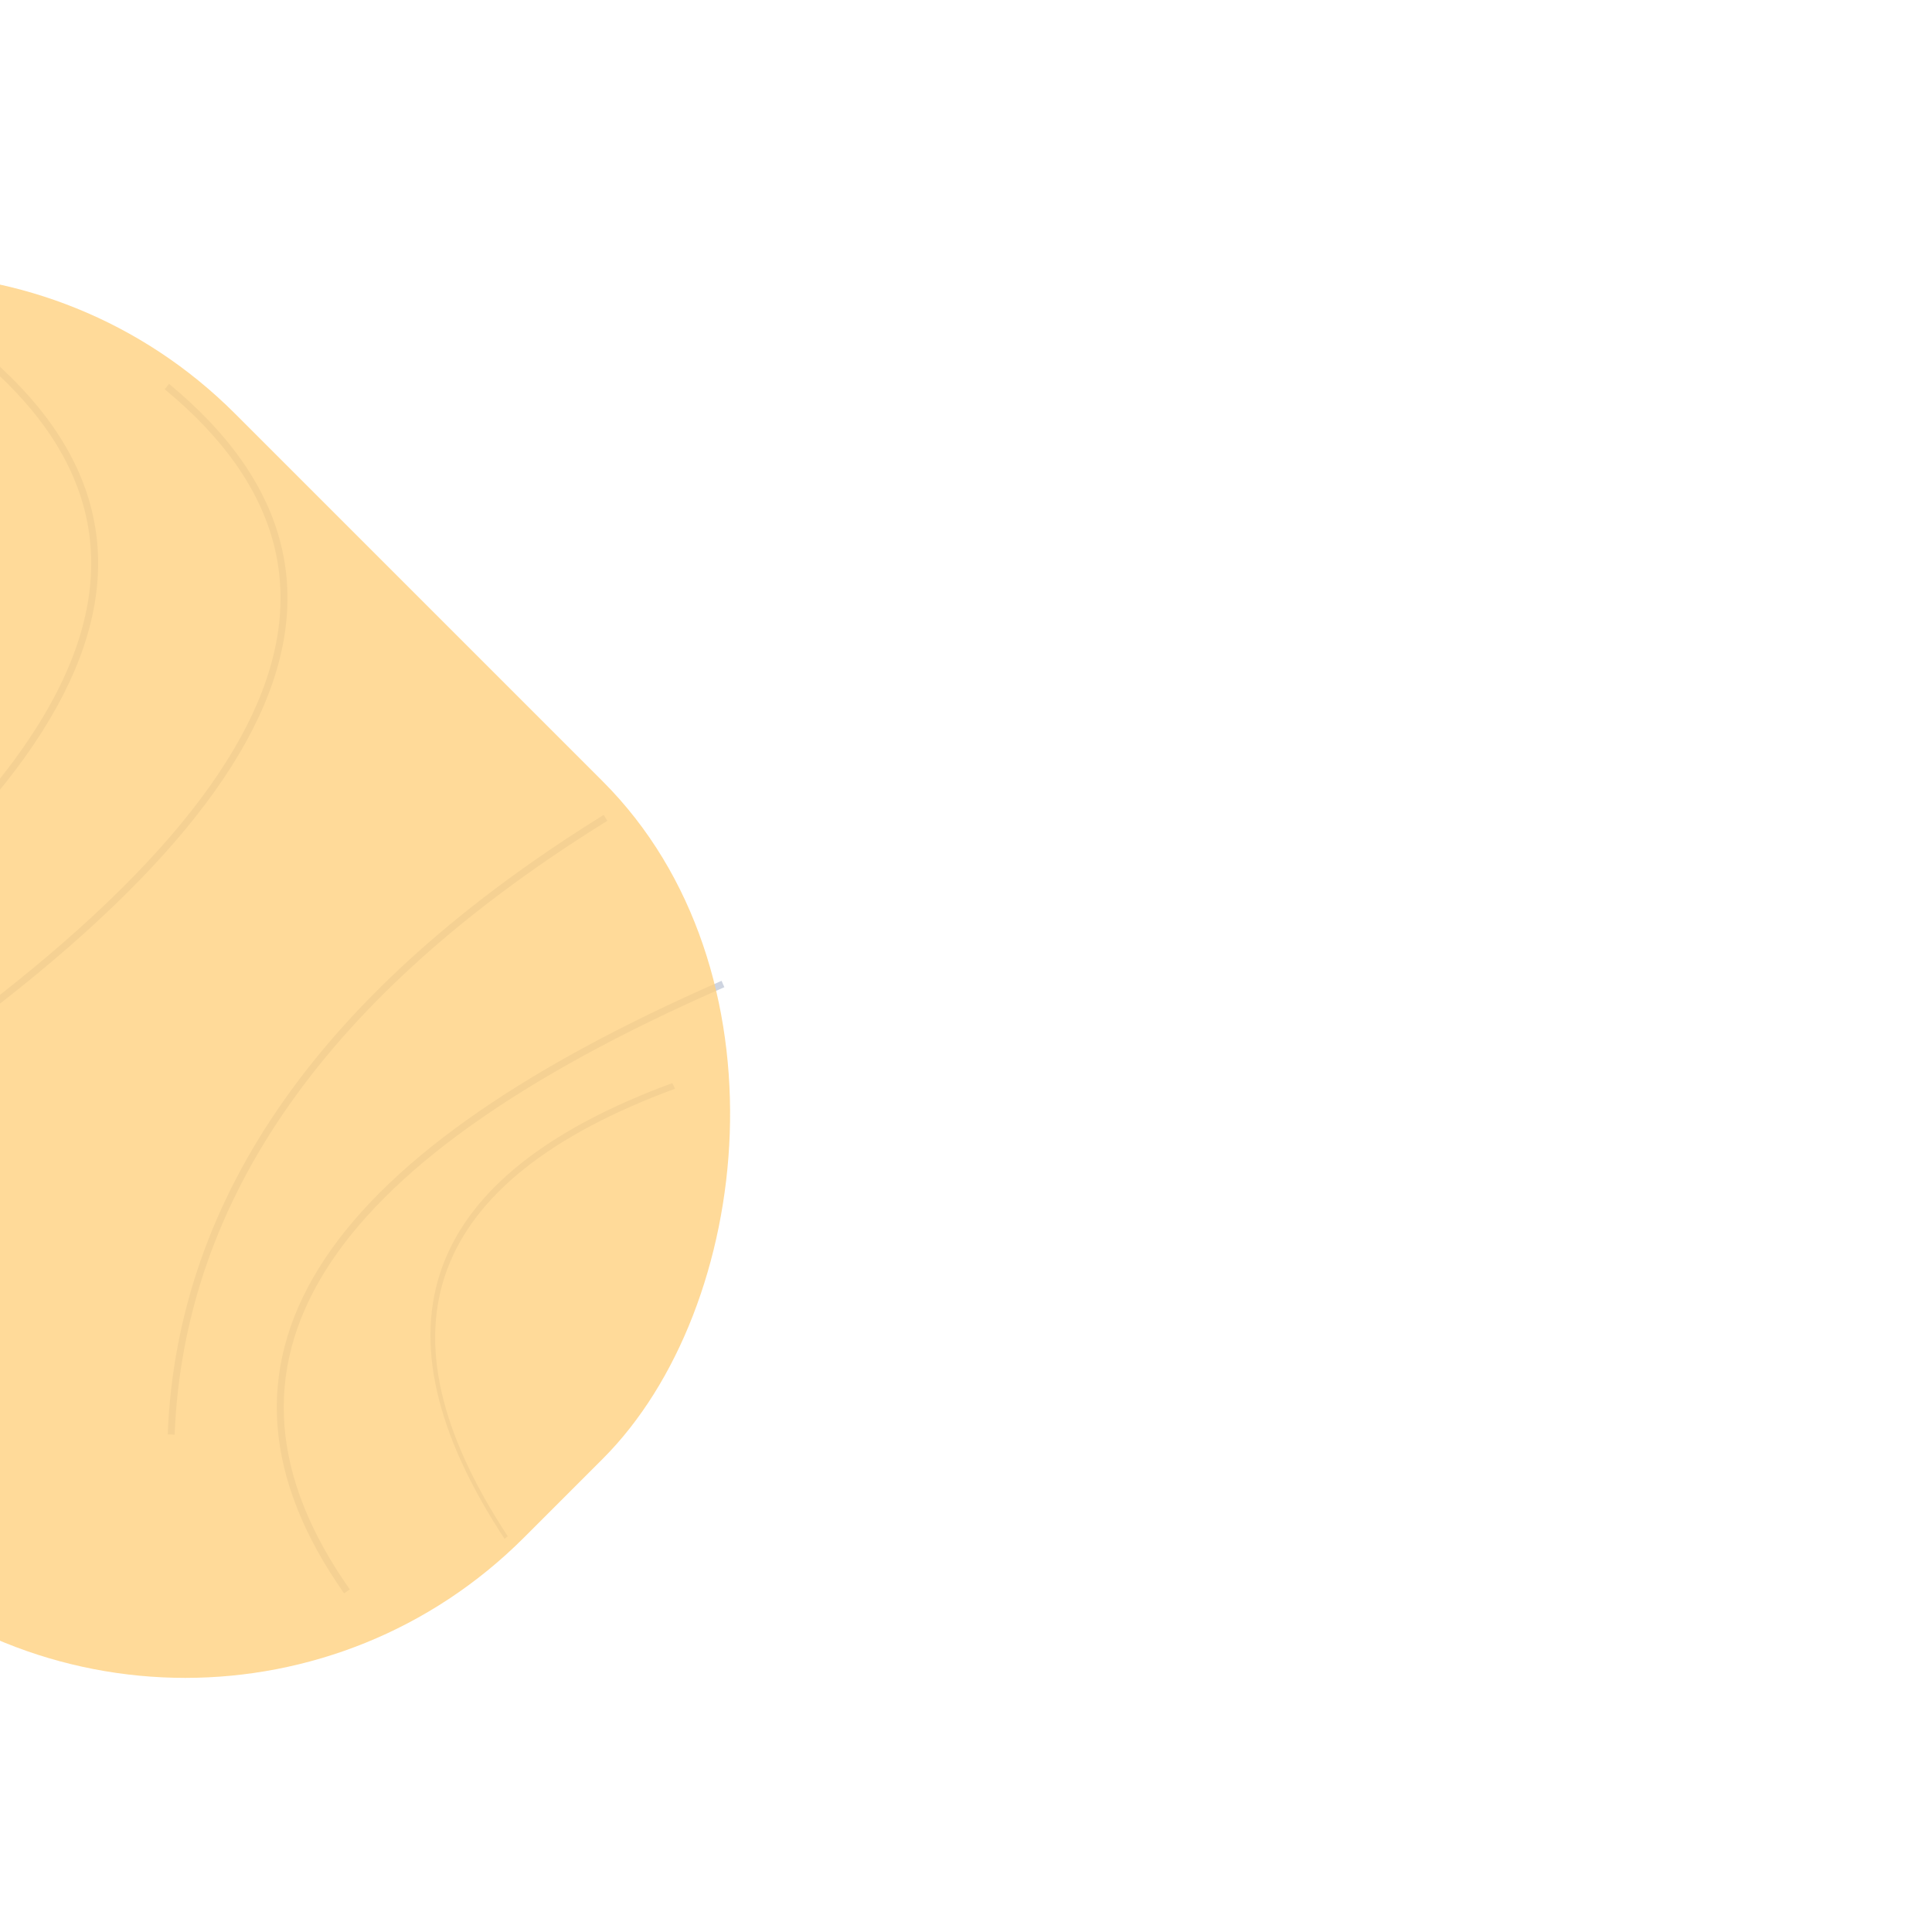 <svg id="eZOfoNxGF6r1" xmlns="http://www.w3.org/2000/svg" xmlns:xlink="http://www.w3.org/1999/xlink" viewBox="0 0 500 500" shape-rendering="geometricPrecision" text-rendering="geometricPrecision"><path style="mix-blend-mode:multiply" d="M20.026,124.319q9.593,106.825-162.873,87.471" transform="matrix(-.866 0.5-.5-.866 169.293 509.494)" opacity="0.25" fill="none" stroke="#3f5787" stroke-width="1.8"/><path style="mix-blend-mode:multiply" d="M20.026,124.319q9.593,106.825-162.873,87.471" transform="matrix(-.51 0.295-.454-.787 197.649 489.851)" opacity="0.25" fill="none" stroke="#3f5787" stroke-width="1.8"/><path style="mix-blend-mode:multiply" d="M34.304,129.783q-49.252,78.006-177.152,82.007" transform="matrix(-.866 0.5-.5-.866 138.9 466.494)" opacity="0.25" fill="none" stroke="#3f5787" stroke-width="1.8"/><path style="mix-blend-mode:multiply" d="M-5.811,91.044q93.505,77.213-101.422,198.875" opacity="0.25" fill="none" stroke="#3f5787" stroke-width="1.8"/><path style="mix-blend-mode:multiply" d="M-5.811,91.044q93.505,77.213-101.422,198.875" transform="translate(49 9)" opacity="0.25" fill="none" stroke="#3f5787" stroke-width="1.8"/><rect width="382.613" height="276.821" rx="124" ry="124" transform="matrix(.707 0.707-.707 0.707-26.855 19.37)" opacity="0.8" fill="#ffd180" stroke-width="0"/></svg>
